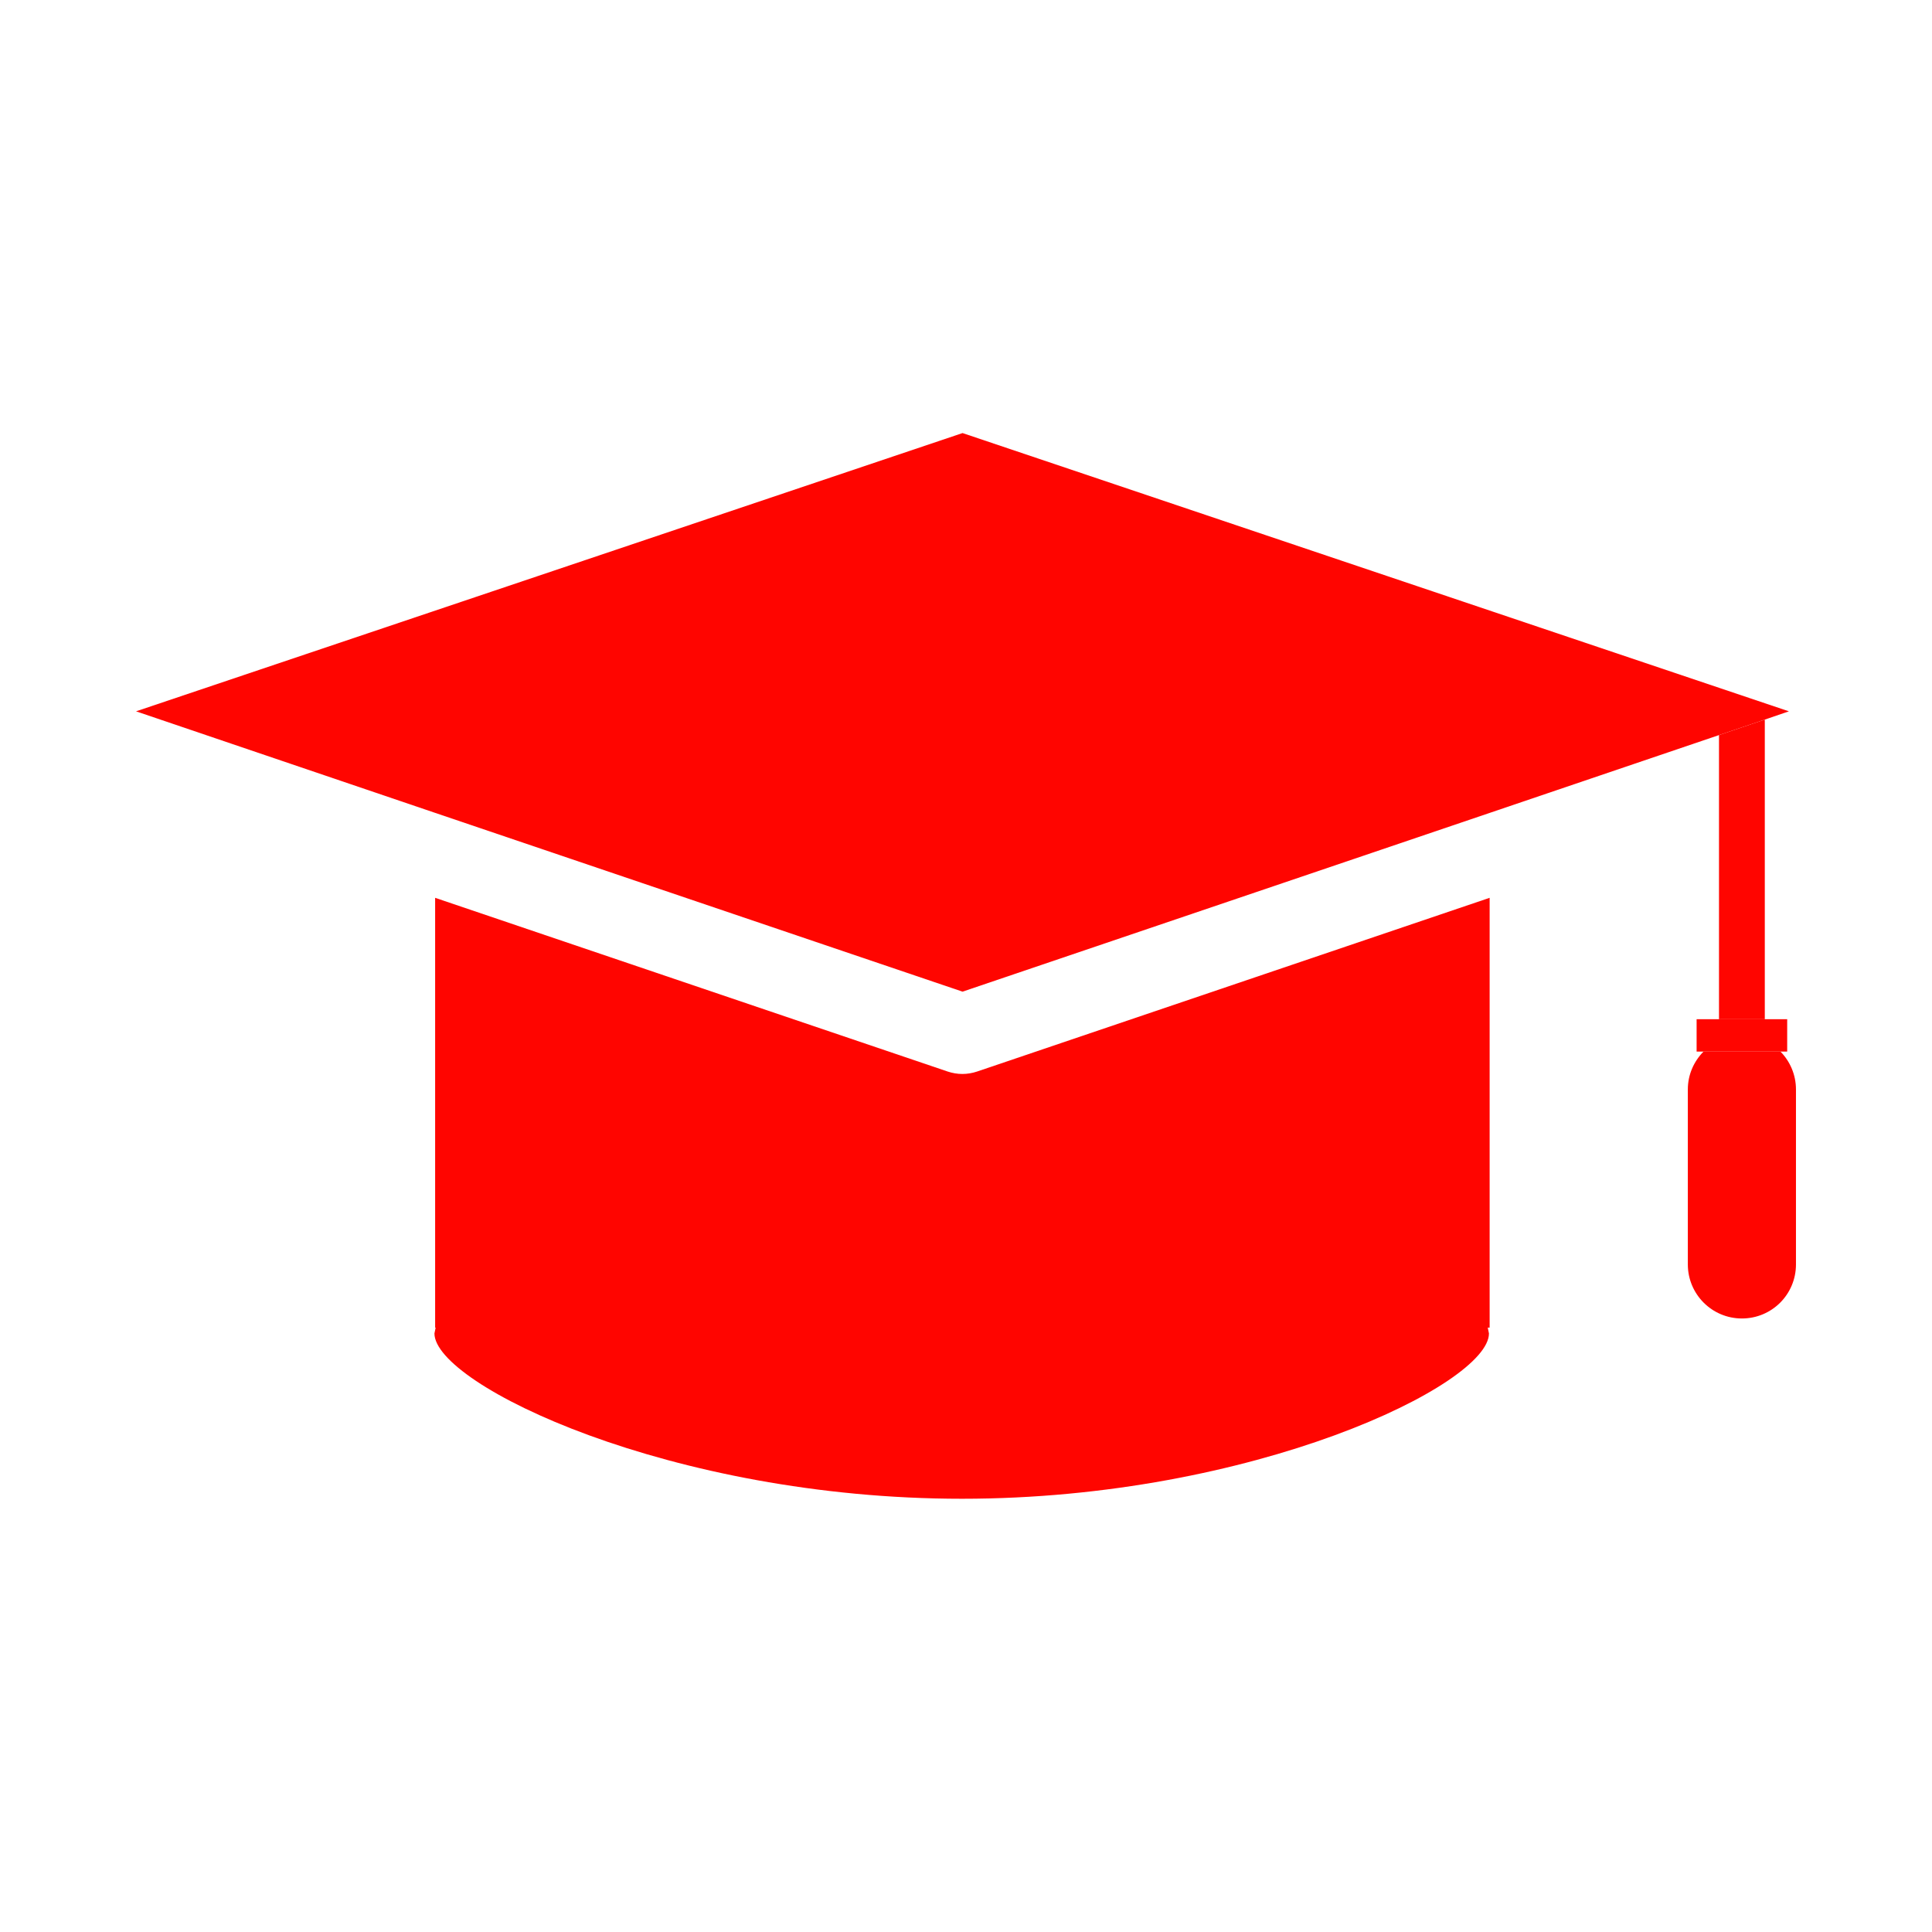 <?xml version="1.0" encoding="UTF-8"?>
<svg xmlns="http://www.w3.org/2000/svg" version="1.1" viewBox="0 0 1122 1122">
  <defs>
    <style>
      .cls-1 {
        fill: #ff0500;
      }
    </style>
  </defs>
  <!-- Generator: Adobe Illustrator 28.6.0, SVG Export Plug-In . SVG Version: 1.2.0 Build 709)  -->
  <g>
    <g id="Object">
      <g>
        <polygon class="cls-1" points="1024.9 591.9 1024.9 417.9 998.3 426.9 998.3 591.9 1024.9 591.9"/>
        <path class="cls-1" d="M865.1,521.4l-297.7,100.9c-2.7.9-5.6,1.4-8.5,1.4s-5.8-.5-8.5-1.4l-297.7-100.9v249.6h.3l-.7,3.4c0,29.7,137.3,96,306.4,96s306-66.3,306-96l-.7-3.4h1.1v-249.6Z"/>
        <polygon class="cls-1" points="252.8 472.1 559 575.9 865.1 472.1 998.3 426.9 1024.9 417.9 1038.9 413.1 559 251.5 79 413.1 252.8 472.1"/>
        <path class="cls-1" d="M980.2,632.7v101.6c0,17.3,14,31.4,31.4,31.4s31.4-14,31.4-31.4v-101.6c0-8.6-3.5-16.4-9-22h-44.7c-5.6,5.7-9.1,13.4-9.1,22Z"/>
        <polygon class="cls-1" points="985.3 591.9 985.3 610.7 989.3 610.7 1034 610.7 1037.9 610.7 1037.9 591.9 1024.9 591.9 998.3 591.9 985.3 591.9"/>
      </g>
    </g>
  </g>
</svg>